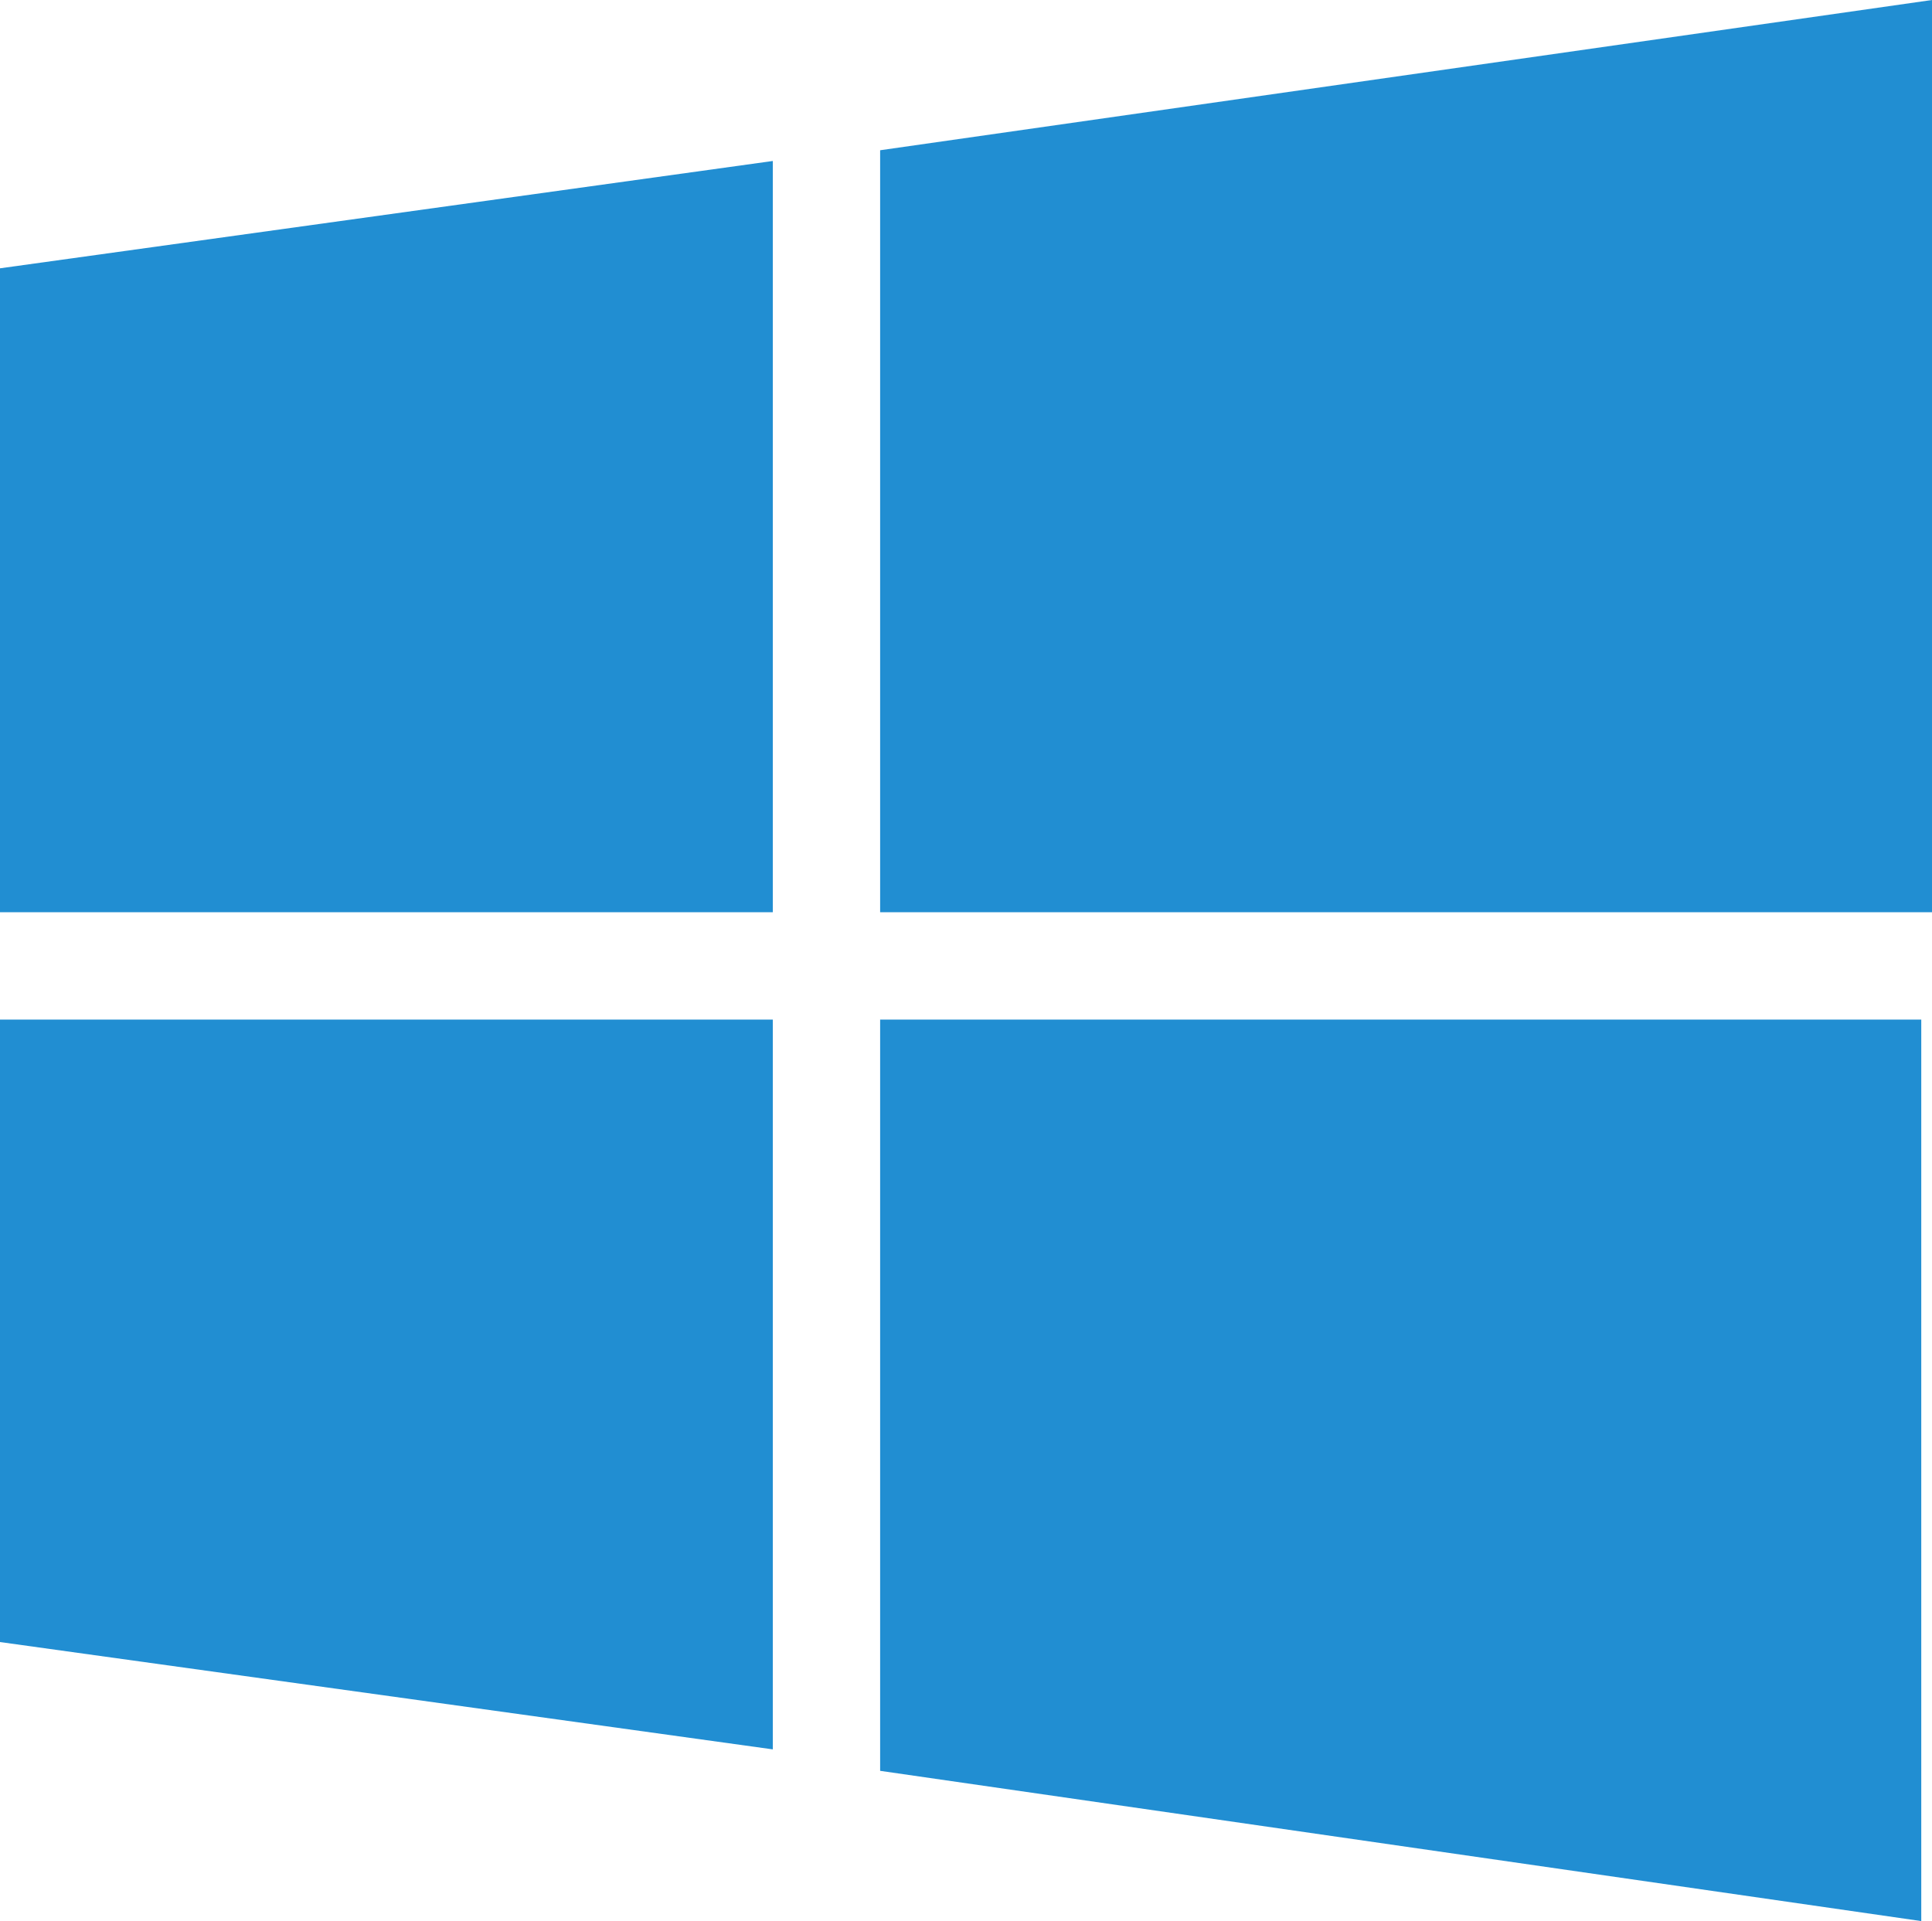 <svg id="Layer_1" data-name="Layer 1" xmlns="http://www.w3.org/2000/svg" viewBox="0 0 18 17.9"><defs><style>.cls-1{fill:#218ed2;}</style></defs><title>Windows_blue</title><path class="cls-1" d="M0,15.3l7.2,1V9.5H0ZM0,8.5H7.2v-7L0,2.5Zm8.2,8,9.7,1.4V9.5H8.2Zm0-15.1V8.5H18V0Z" transform="translate(0 0)"/></svg>